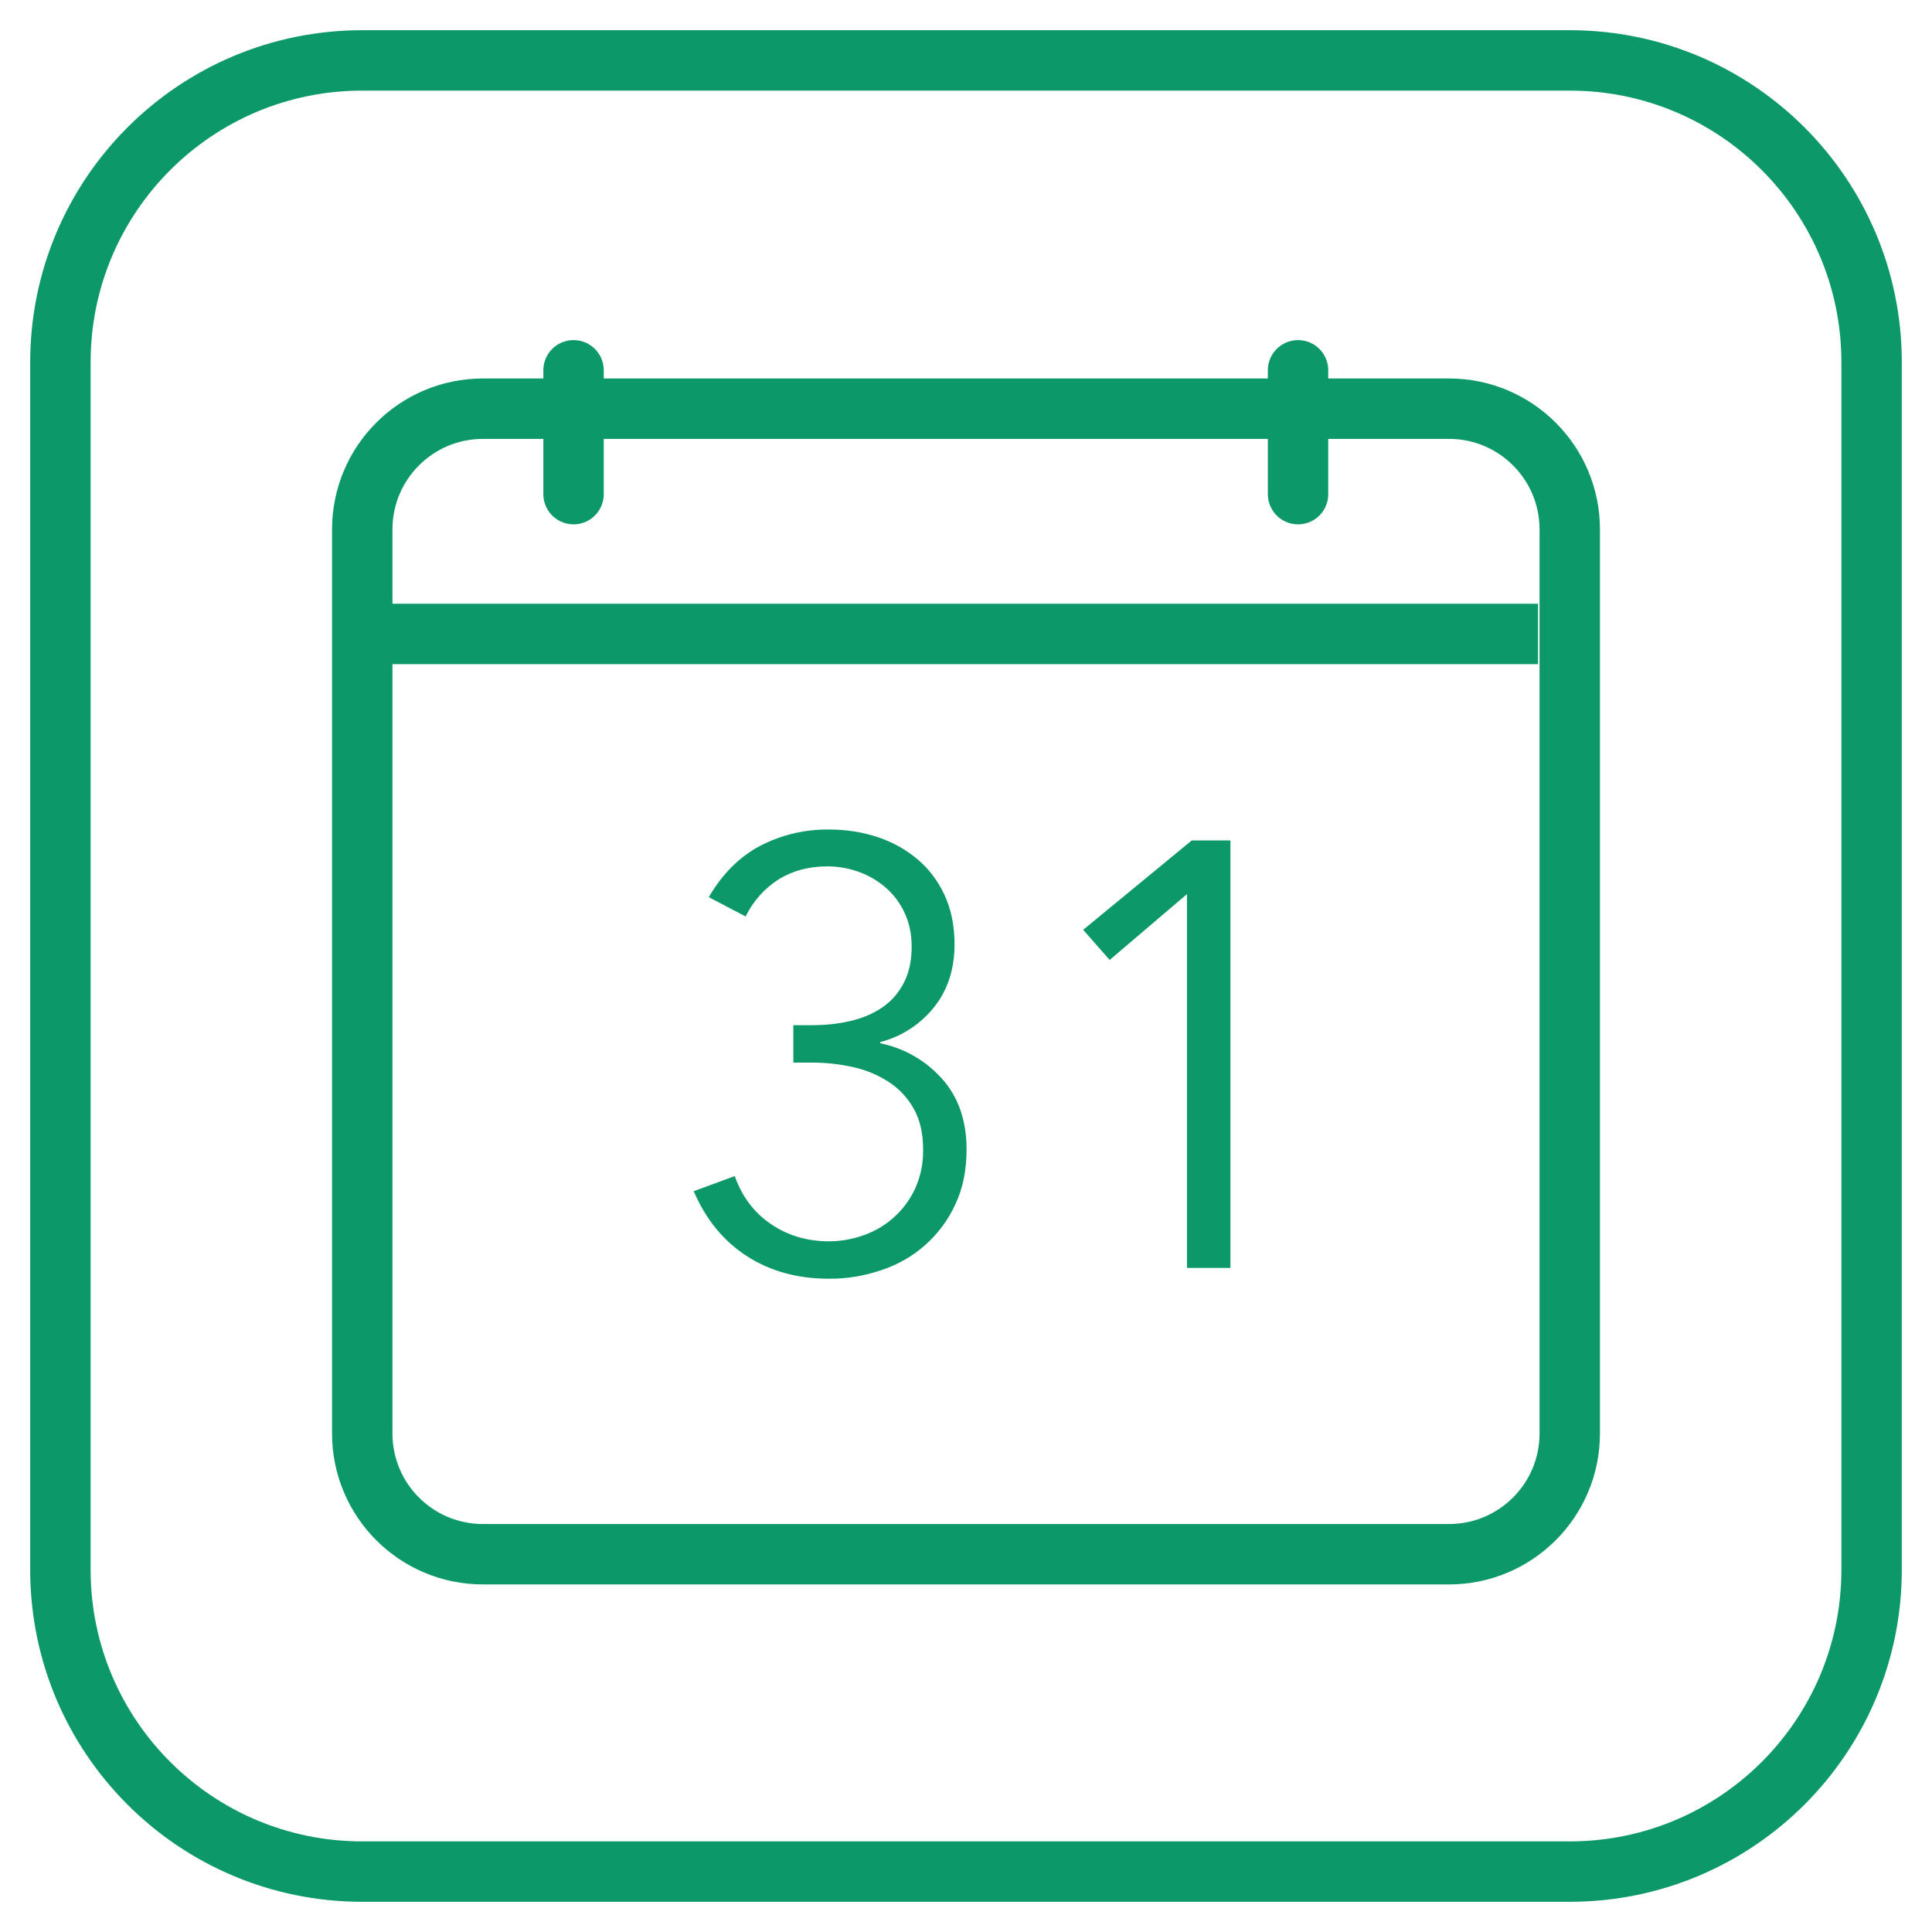 <svg width="30" height="30" viewBox="0 0 30 30" fill="none" xmlns="http://www.w3.org/2000/svg">
<path d="M24.375 0.938H5.625C3.036 0.938 0.938 3.036 0.938 5.625V24.375C0.938 26.964 3.036 29.062 5.625 29.062H24.375C26.964 29.062 29.062 26.964 29.062 24.375V5.625C29.062 3.036 26.964 0.938 24.375 0.938Z" stroke="#0C9869" stroke-width="0.938"/>
<path d="M22.5 6.346H7.5C6.464 6.346 5.625 7.185 5.625 8.221V22.259C5.625 23.295 6.464 24.134 7.5 24.134H22.5C23.535 24.134 24.375 23.295 24.375 22.259V8.221C24.375 7.185 23.535 6.346 22.5 6.346Z" stroke="#0C9869" stroke-width="0.938"/>
<path d="M6.105 9.844H23.414" stroke="#0C9869" stroke-width="0.938" stroke-linecap="square"/>
<path d="M20.156 7.673V5.75M8.906 7.673V5.75V7.673Z" stroke="#0C9869" stroke-width="0.938" stroke-linecap="round" stroke-linejoin="round"/>
<path fill-rule="evenodd" clip-rule="evenodd" d="M12.319 15.919H12.609C12.822 15.919 13.022 15.897 13.209 15.853C13.397 15.809 13.561 15.739 13.702 15.642C13.842 15.546 13.953 15.419 14.034 15.262C14.116 15.106 14.156 14.918 14.156 14.7C14.156 14.512 14.122 14.342 14.053 14.189C13.987 14.039 13.889 13.905 13.767 13.795C13.644 13.685 13.501 13.599 13.345 13.542C13.185 13.483 13.015 13.452 12.844 13.453C12.562 13.453 12.314 13.519 12.098 13.65C11.874 13.791 11.694 13.993 11.578 14.231L11.006 13.931C11.213 13.575 11.475 13.311 11.794 13.139C12.129 12.963 12.503 12.875 12.881 12.881C13.144 12.881 13.392 12.921 13.627 12.998C13.861 13.076 14.067 13.191 14.245 13.341C14.423 13.491 14.564 13.676 14.667 13.898C14.77 14.121 14.822 14.375 14.822 14.662C14.822 15.056 14.712 15.386 14.494 15.652C14.283 15.912 13.993 16.098 13.669 16.181V16.2C14.038 16.275 14.374 16.467 14.625 16.748C14.881 17.032 15.009 17.4 15.009 17.85C15.009 18.169 14.951 18.452 14.836 18.698C14.726 18.939 14.568 19.153 14.371 19.329C14.174 19.505 13.943 19.638 13.692 19.72C13.428 19.812 13.151 19.858 12.872 19.856C12.384 19.856 11.96 19.739 11.597 19.505C11.234 19.27 10.959 18.935 10.772 18.497L11.409 18.262C11.522 18.581 11.709 18.83 11.972 19.008C12.234 19.186 12.534 19.275 12.872 19.275C13.059 19.275 13.242 19.242 13.42 19.177C13.594 19.115 13.754 19.019 13.89 18.894C14.027 18.769 14.136 18.618 14.213 18.45C14.297 18.261 14.338 18.056 14.334 17.85C14.334 17.6 14.286 17.389 14.189 17.217C14.095 17.049 13.962 16.905 13.8 16.8C13.631 16.691 13.444 16.613 13.247 16.57C13.038 16.523 12.824 16.5 12.609 16.5H12.319V15.919V15.919ZM19.106 19.688H18.431V13.884L17.231 14.906L16.819 14.438L18.506 13.05H19.106V19.688Z" fill="#0C9869"/>
</svg>
